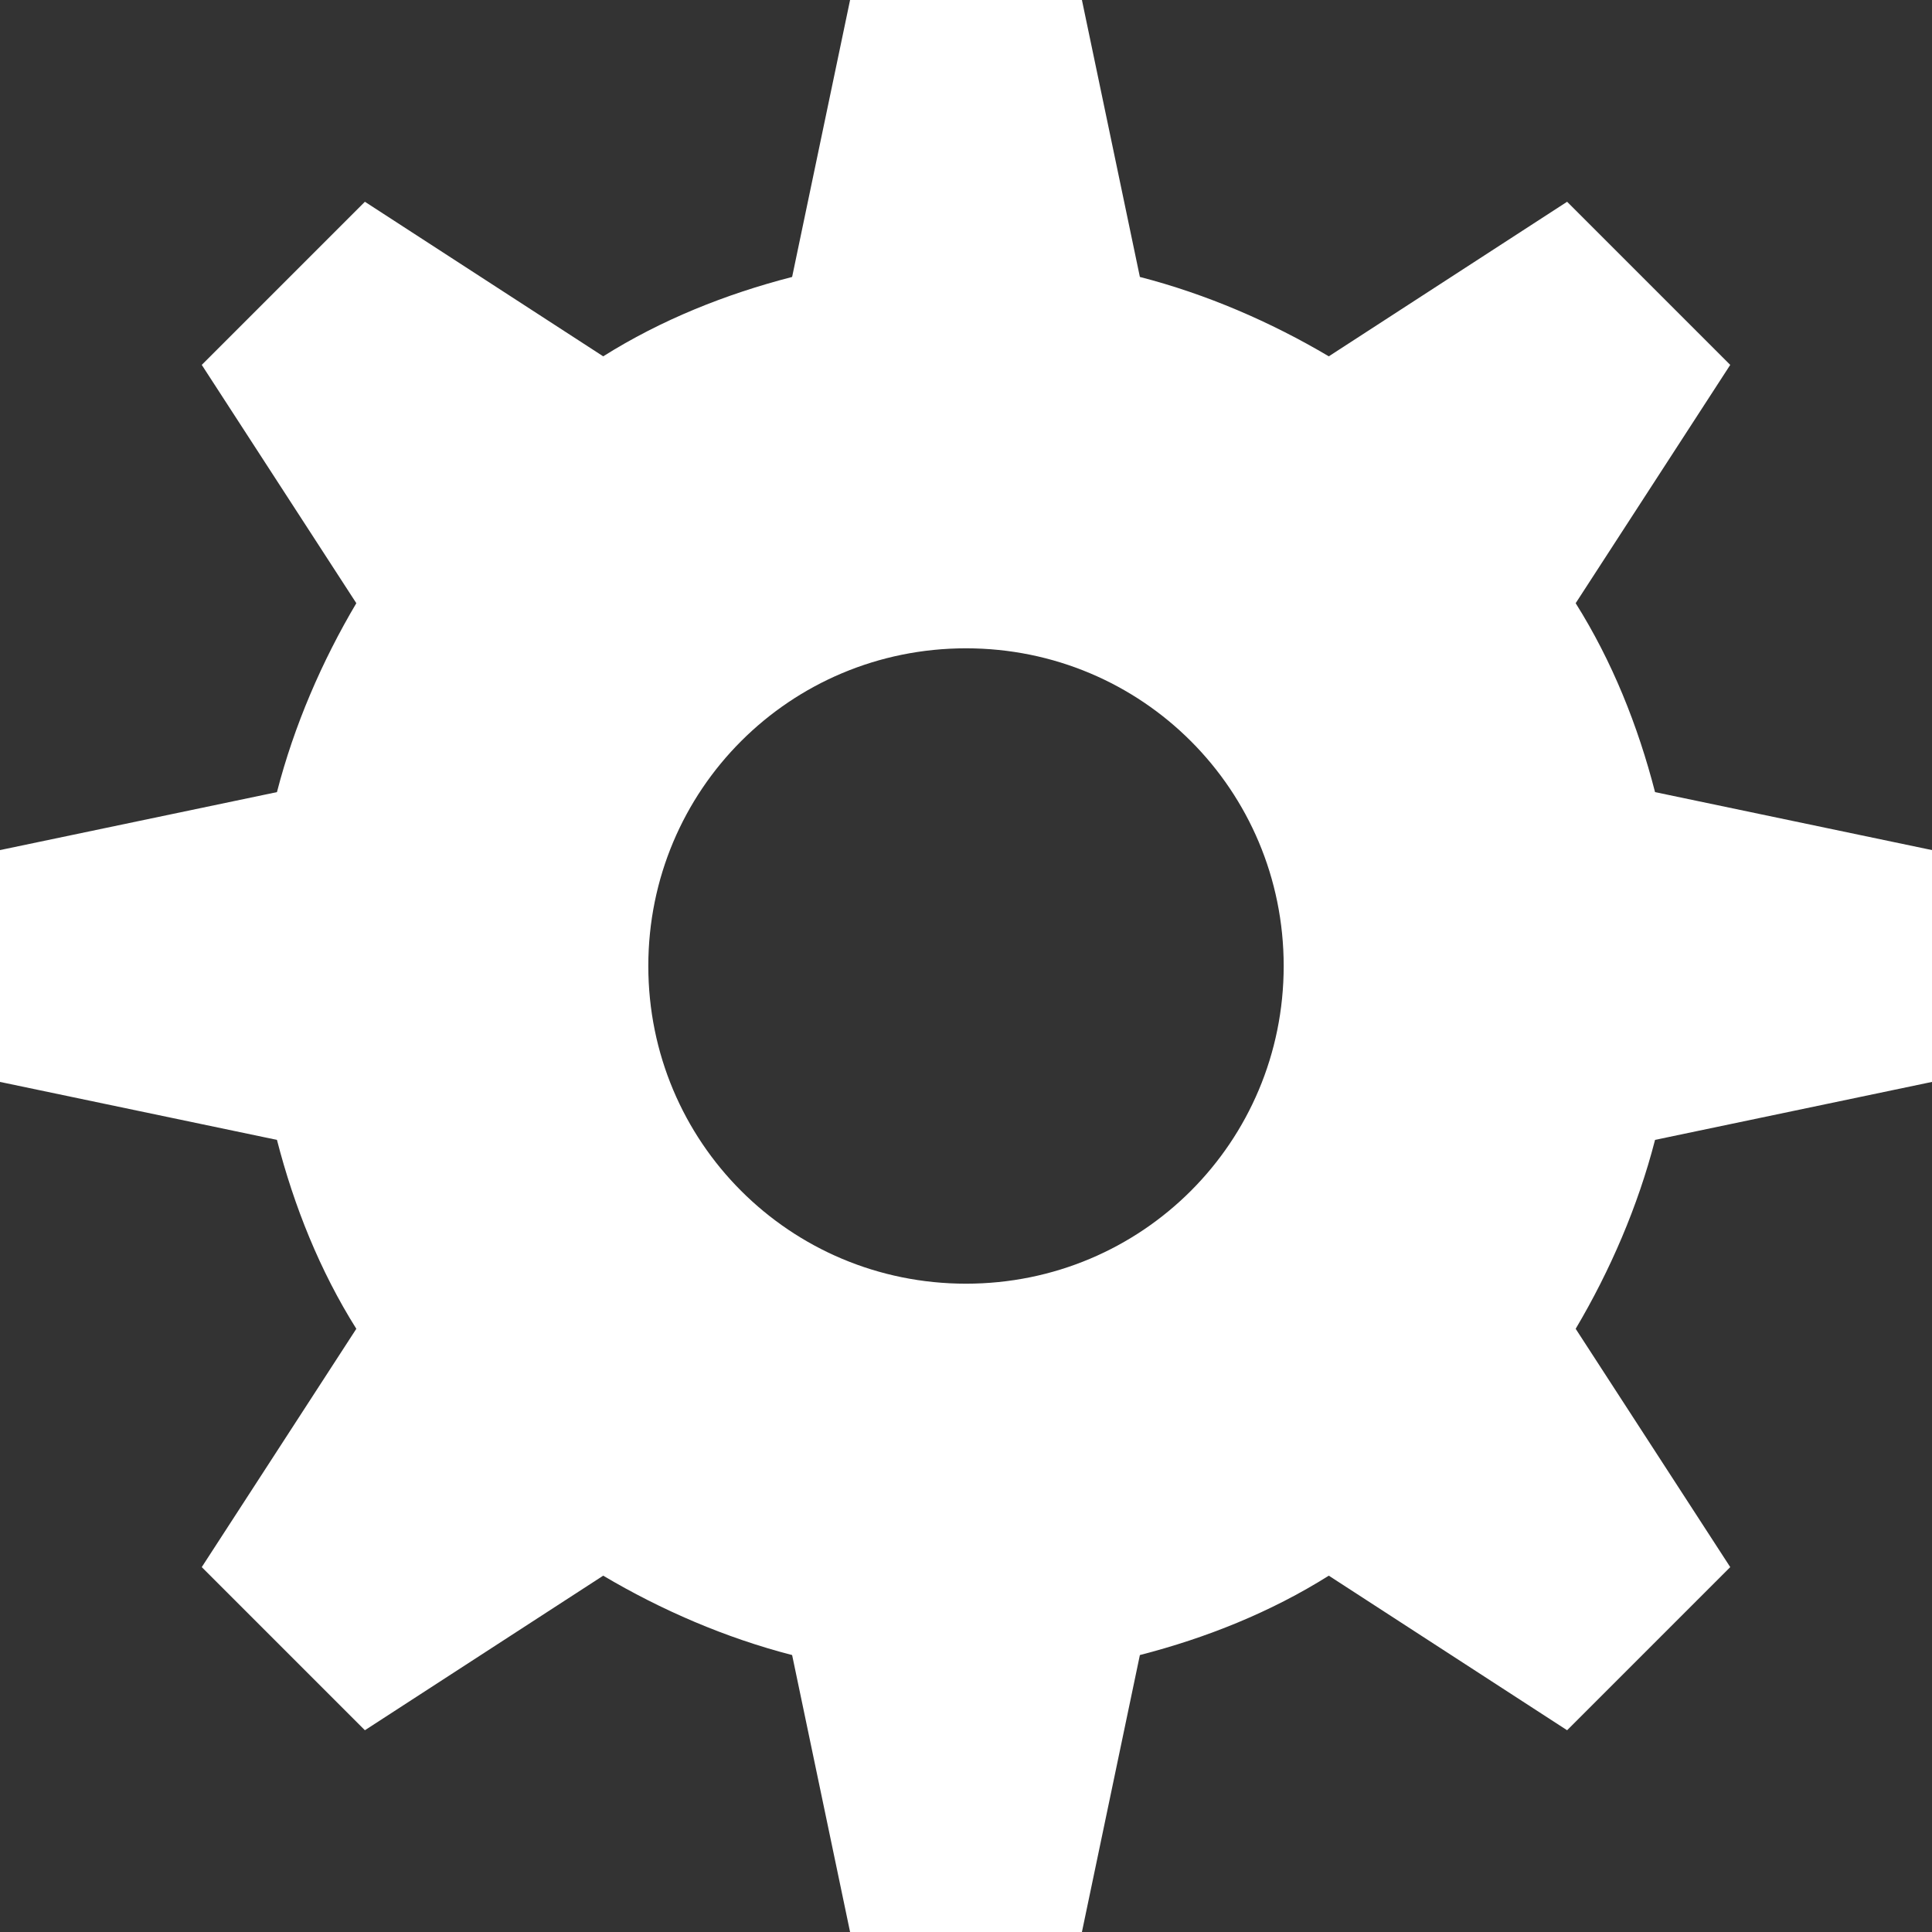 <?xml version="1.0" encoding="UTF-8" standalone="no"?>
<svg width="23px" height="23px" viewBox="0 0 23 23" version="1.1" xmlns="http://www.w3.org/2000/svg" xmlns:xlink="http://www.w3.org/1999/xlink" xmlns:sketch="http://www.bohemiancoding.com/sketch/ns">
    <rect x="0" y="0" width="23" height="23" fill="#333333" stroke="none"/>
    <!-- Generator: Sketch 3.5.1 (25234) - http://www.bohemiancoding.com/sketch -->
    <title>Settings</title>
    <desc>Created with Sketch.</desc>
    <defs></defs>
    <g id="Main" stroke="none" stroke-width="1" fill="none" fill-rule="evenodd" sketch:type="MSPage">
        <g id="Icons" sketch:type="MSArtboardGroup" transform="translate(-416, -313)" fill="#FFFFFF">
            <path d="M439,325.88 L439,323.12 L435.703,322.43 C435.499,321.638 435.192,320.871 434.758,320.181 L436.598,317.344 L434.656,315.402 L431.819,317.242 C431.129,316.833 430.362,316.501 429.57,316.297 L428.88,313 L426.12,313 L425.43,316.297 C424.638,316.501 423.871,316.808 423.181,317.242 L420.344,315.402 L418.402,317.344 L420.242,320.181 C419.833,320.871 419.501,321.638 419.297,322.43 L416,323.12 L416,325.88 L419.297,326.57 C419.501,327.362 419.808,328.129 420.242,328.819 L418.402,331.656 L420.344,333.598 L423.181,331.758 C423.871,332.167 424.638,332.499 425.43,332.703 L426.12,336 L428.88,336 L429.57,332.703 C430.362,332.499 431.129,332.192 431.819,331.758 L434.656,333.598 L436.598,331.656 L434.758,328.819 C435.167,328.129 435.499,327.362 435.703,326.57 L439,325.88 L439,325.88 Z M427.5,328.282 C425.404,328.282 423.718,326.596 423.718,324.5 C423.718,322.404 425.404,320.718 427.5,320.718 C429.596,320.718 431.282,322.404 431.282,324.5 C431.282,326.596 429.596,328.282 427.5,328.282 L427.5,328.282 Z" id="Settings" sketch:type="MSShapeGroup"></path>
        </g>
    </g>
</svg>